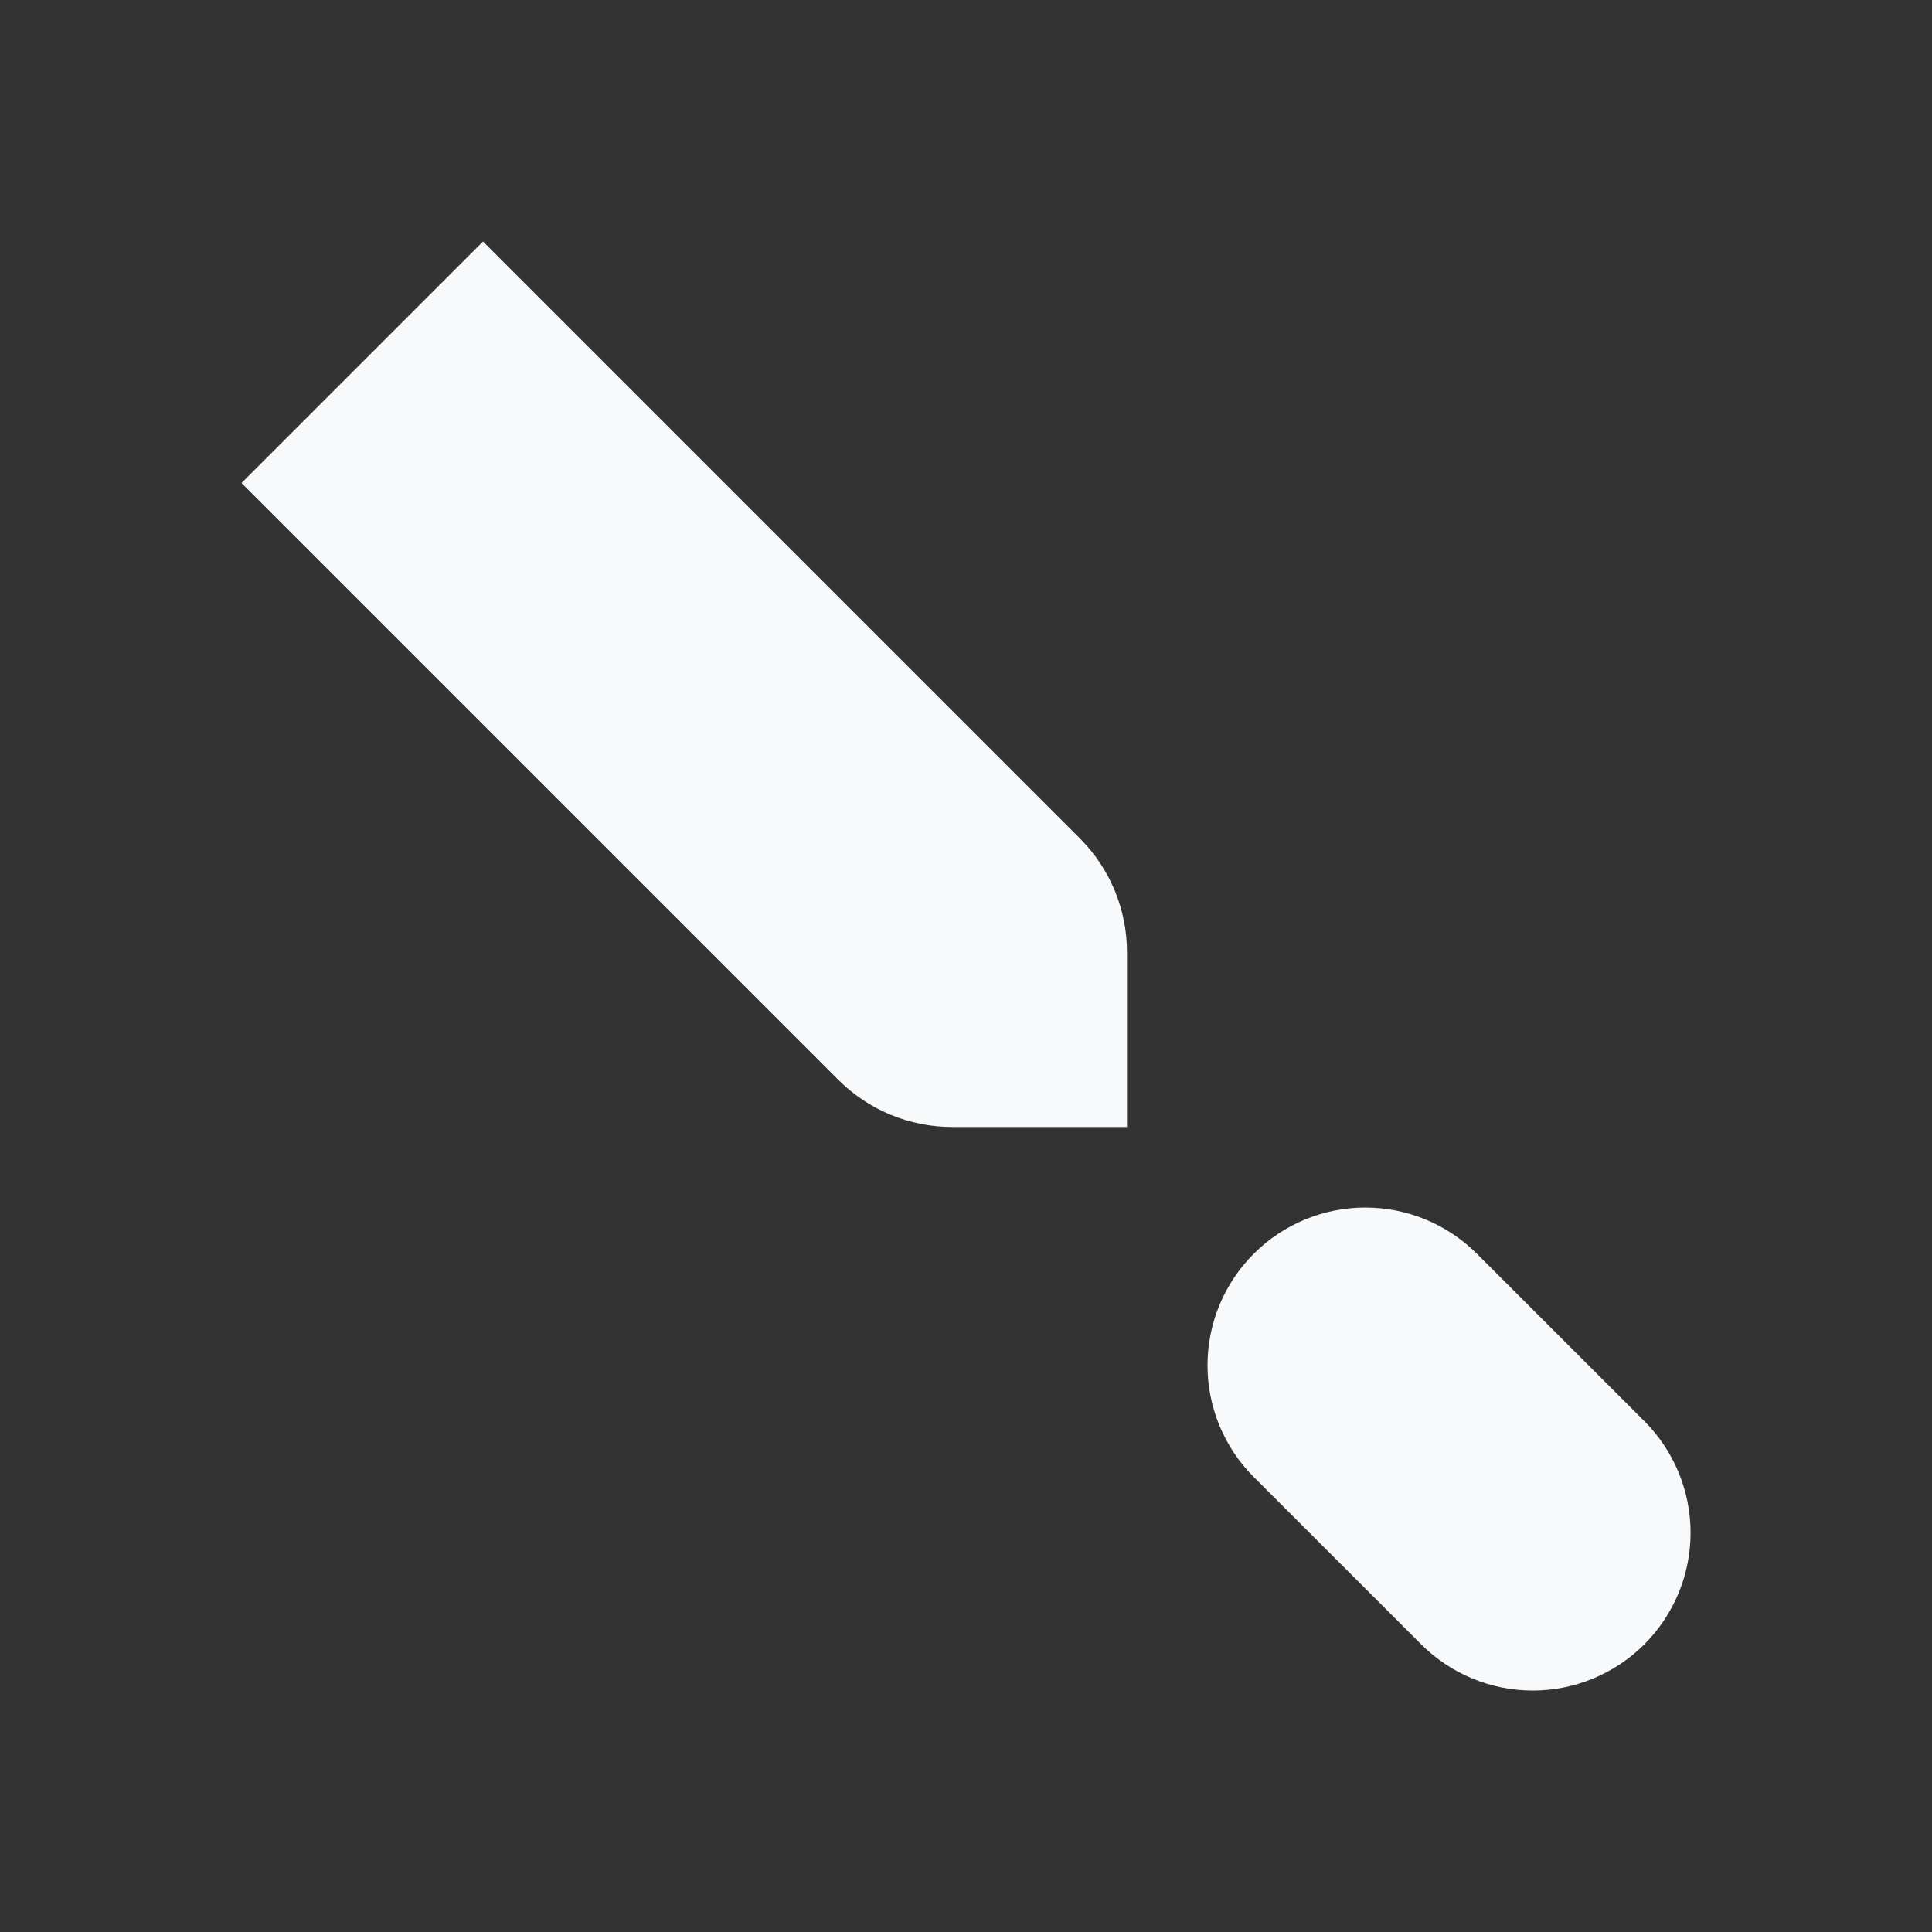 <svg width="55" height="55" viewBox="0 0 55 55" fill="none" xmlns="http://www.w3.org/2000/svg">
<rect x="0" y="0" width="55" height="55" fill="#333333" stroke="none"/>
<path d="M32.083 32.083L35.521 35.521L32.083 32.083ZM42.045 35.693L46.812 40.457C47.654 41.3 48.127 42.443 48.127 43.634C48.127 44.826 47.653 45.968 46.811 46.811C45.968 47.653 44.825 48.126 43.634 48.126C42.442 48.126 41.3 47.652 40.457 46.81L35.69 42.045C34.848 41.203 34.375 40.06 34.375 38.868C34.375 37.677 34.849 36.534 35.692 35.692C36.534 34.849 37.677 34.376 38.869 34.376C40.06 34.377 41.203 34.85 42.045 35.693ZM6.875 13.75L13.75 6.875L30.74 23.865C31.6 24.725 32.083 25.89 32.083 27.106V32.083H27.106C25.89 32.083 24.725 31.6 23.865 30.74L6.875 13.75Z" fill="#F8F9FA"/>
</svg>
